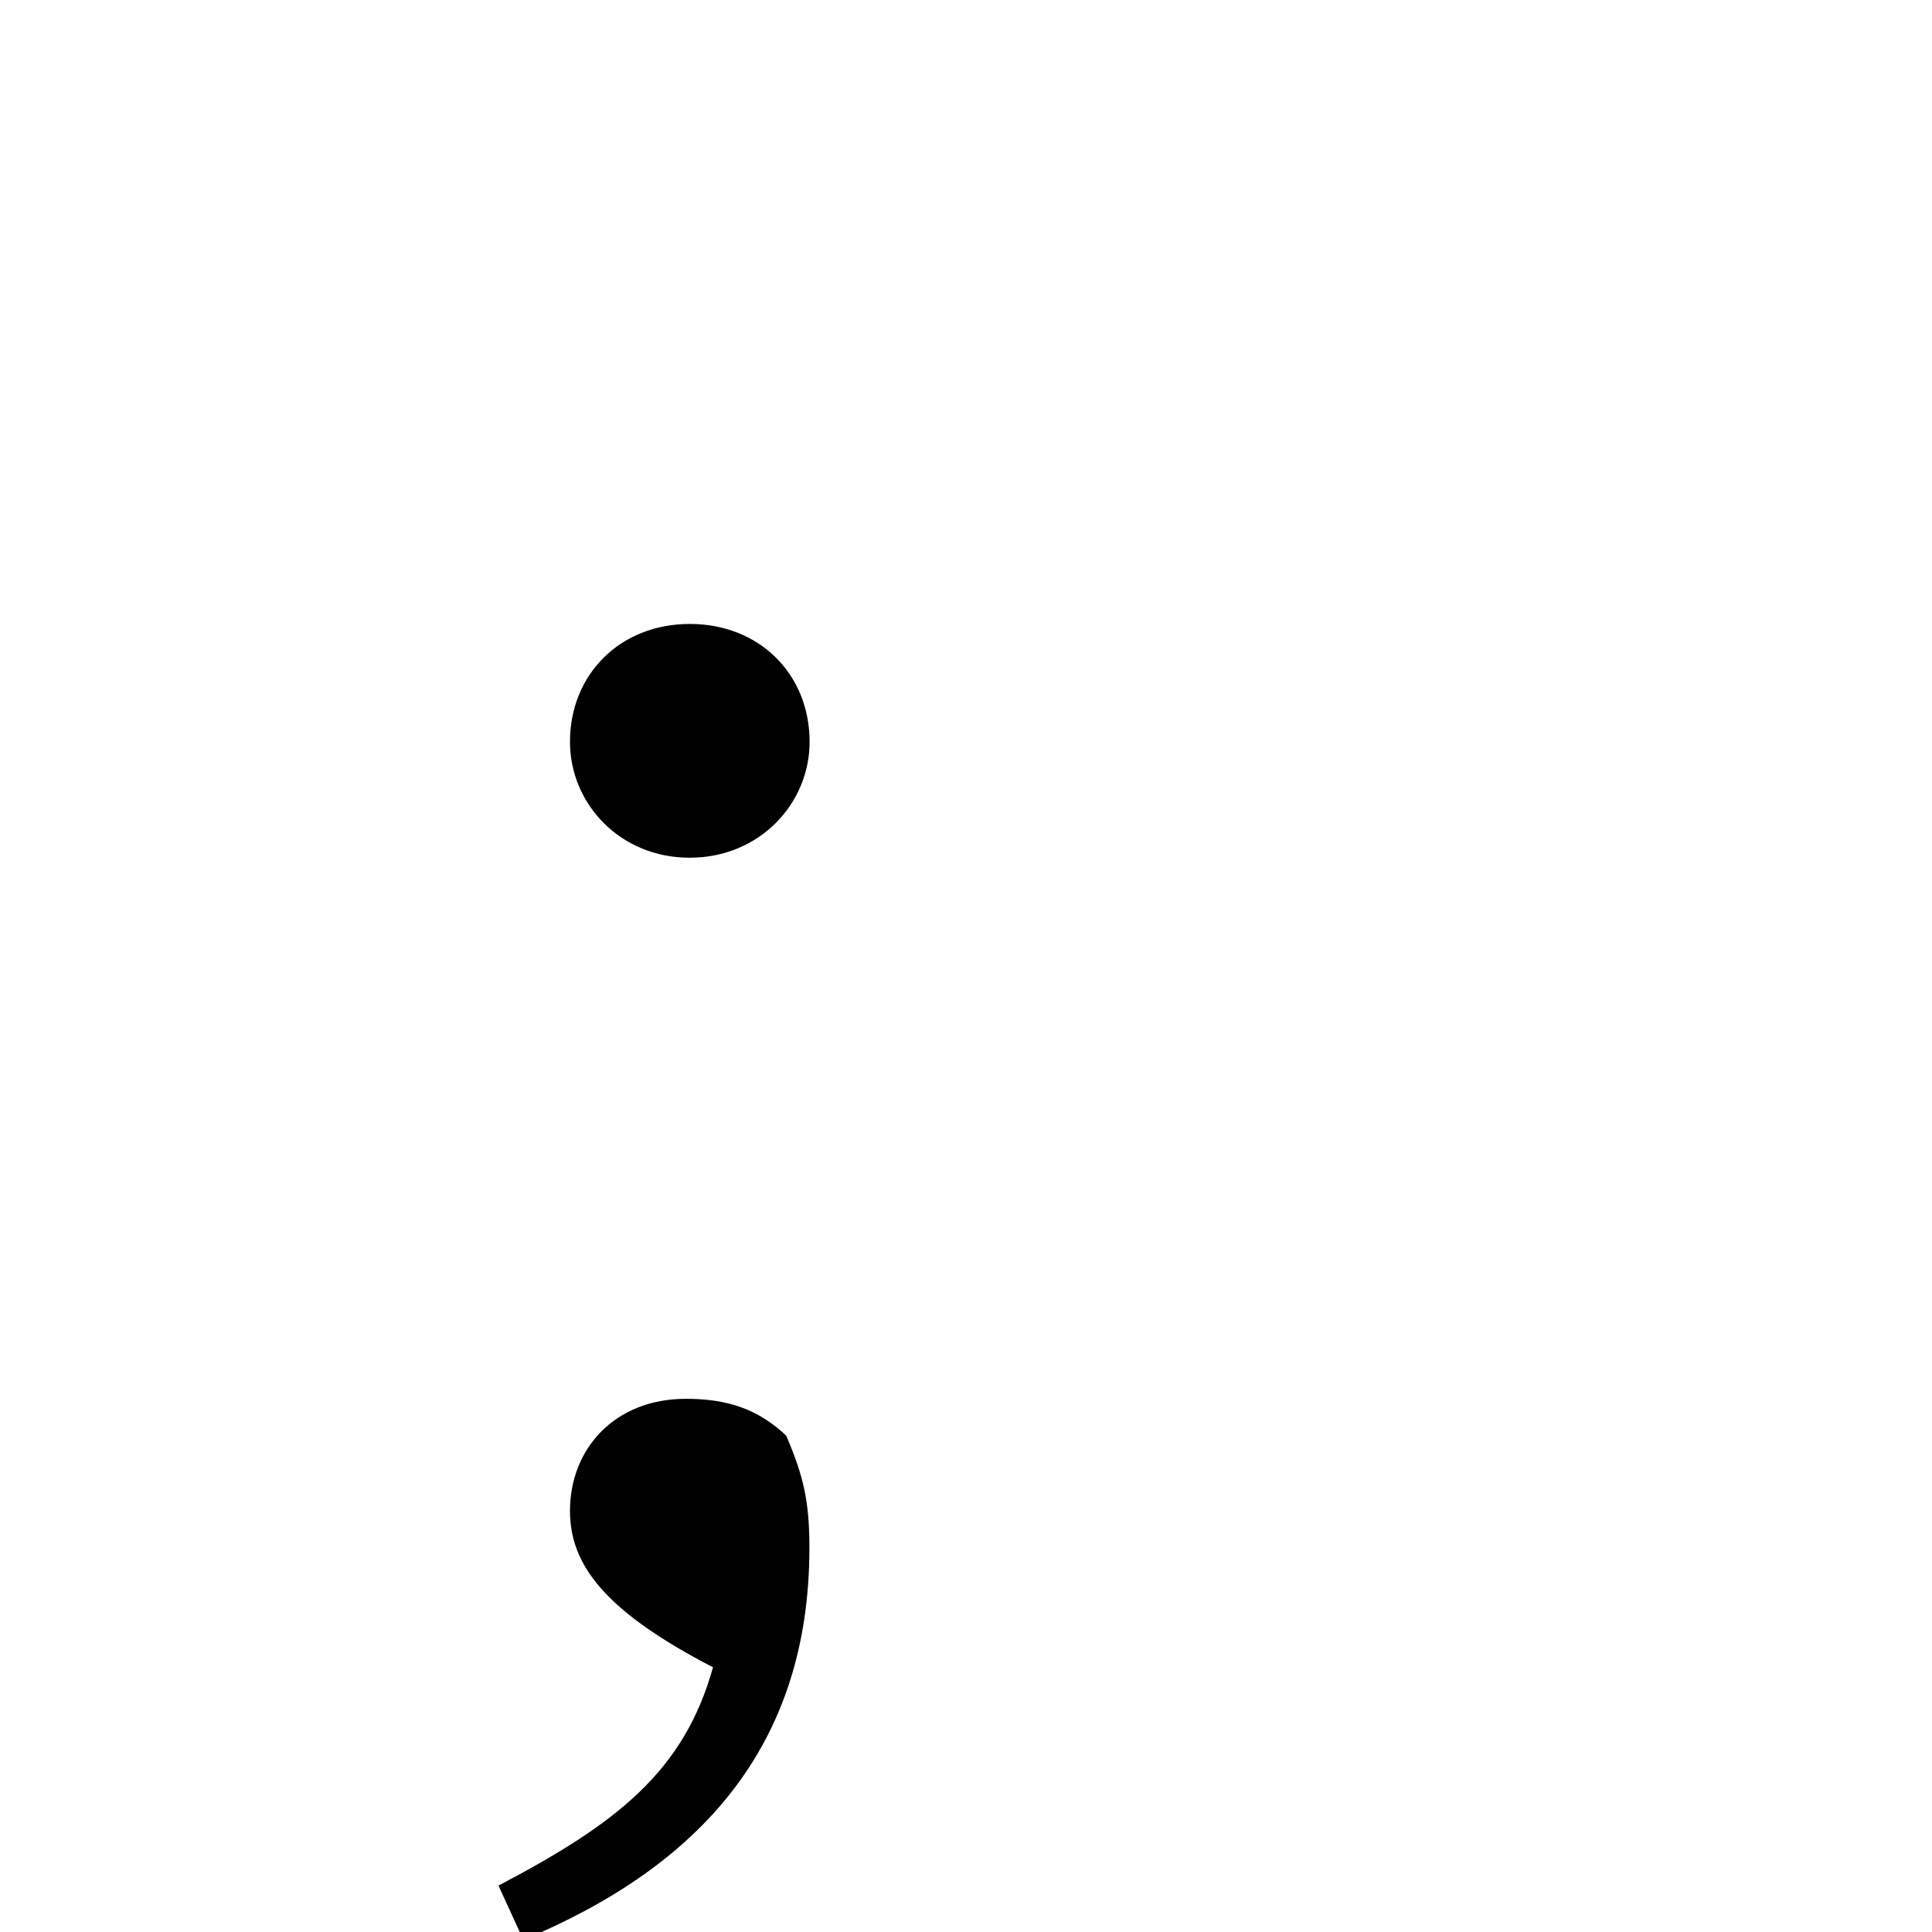 <?xml version="1.0" encoding="utf-8"?>
<!-- Generator: Adobe Illustrator 26.0.0, SVG Export Plug-In . SVG Version: 6.00 Build 0)  -->
<svg version="1.1" id="图层_1" xmlns="http://www.w3.org/2000/svg" xmlns:xlink="http://www.w3.org/1999/xlink" x="0px" y="0px"
	 viewBox="0 0 1024 1024" style="enable-background:new 0 0 1024 1024;" xml:space="preserve">
<style type="text/css">
	.st0{enable-background:new    ;}
</style>
<g class="st0">
	<path d="M264.2,999.4c62.5-32.8,98.3-60.4,113.7-115.7c-57.3-29.7-75.8-54.3-75.8-82.9c0-32.8,23.6-59.4,61.4-59.4
		c21.5,0,37.9,5.1,53.2,19.5c9.2,21.5,12.3,34.8,12.3,59.4c0,105.5-58.4,169-151.6,207.9L264.2,999.4z M302.1,393.2
		c0-35.8,26.6-62.5,63.5-62.5c36.9,0,63.5,26.6,63.5,62.5c0,32.8-26.6,61.4-63.5,61.4C328.7,454.7,302.1,426,302.1,393.2z"/>
</g>
</svg>
